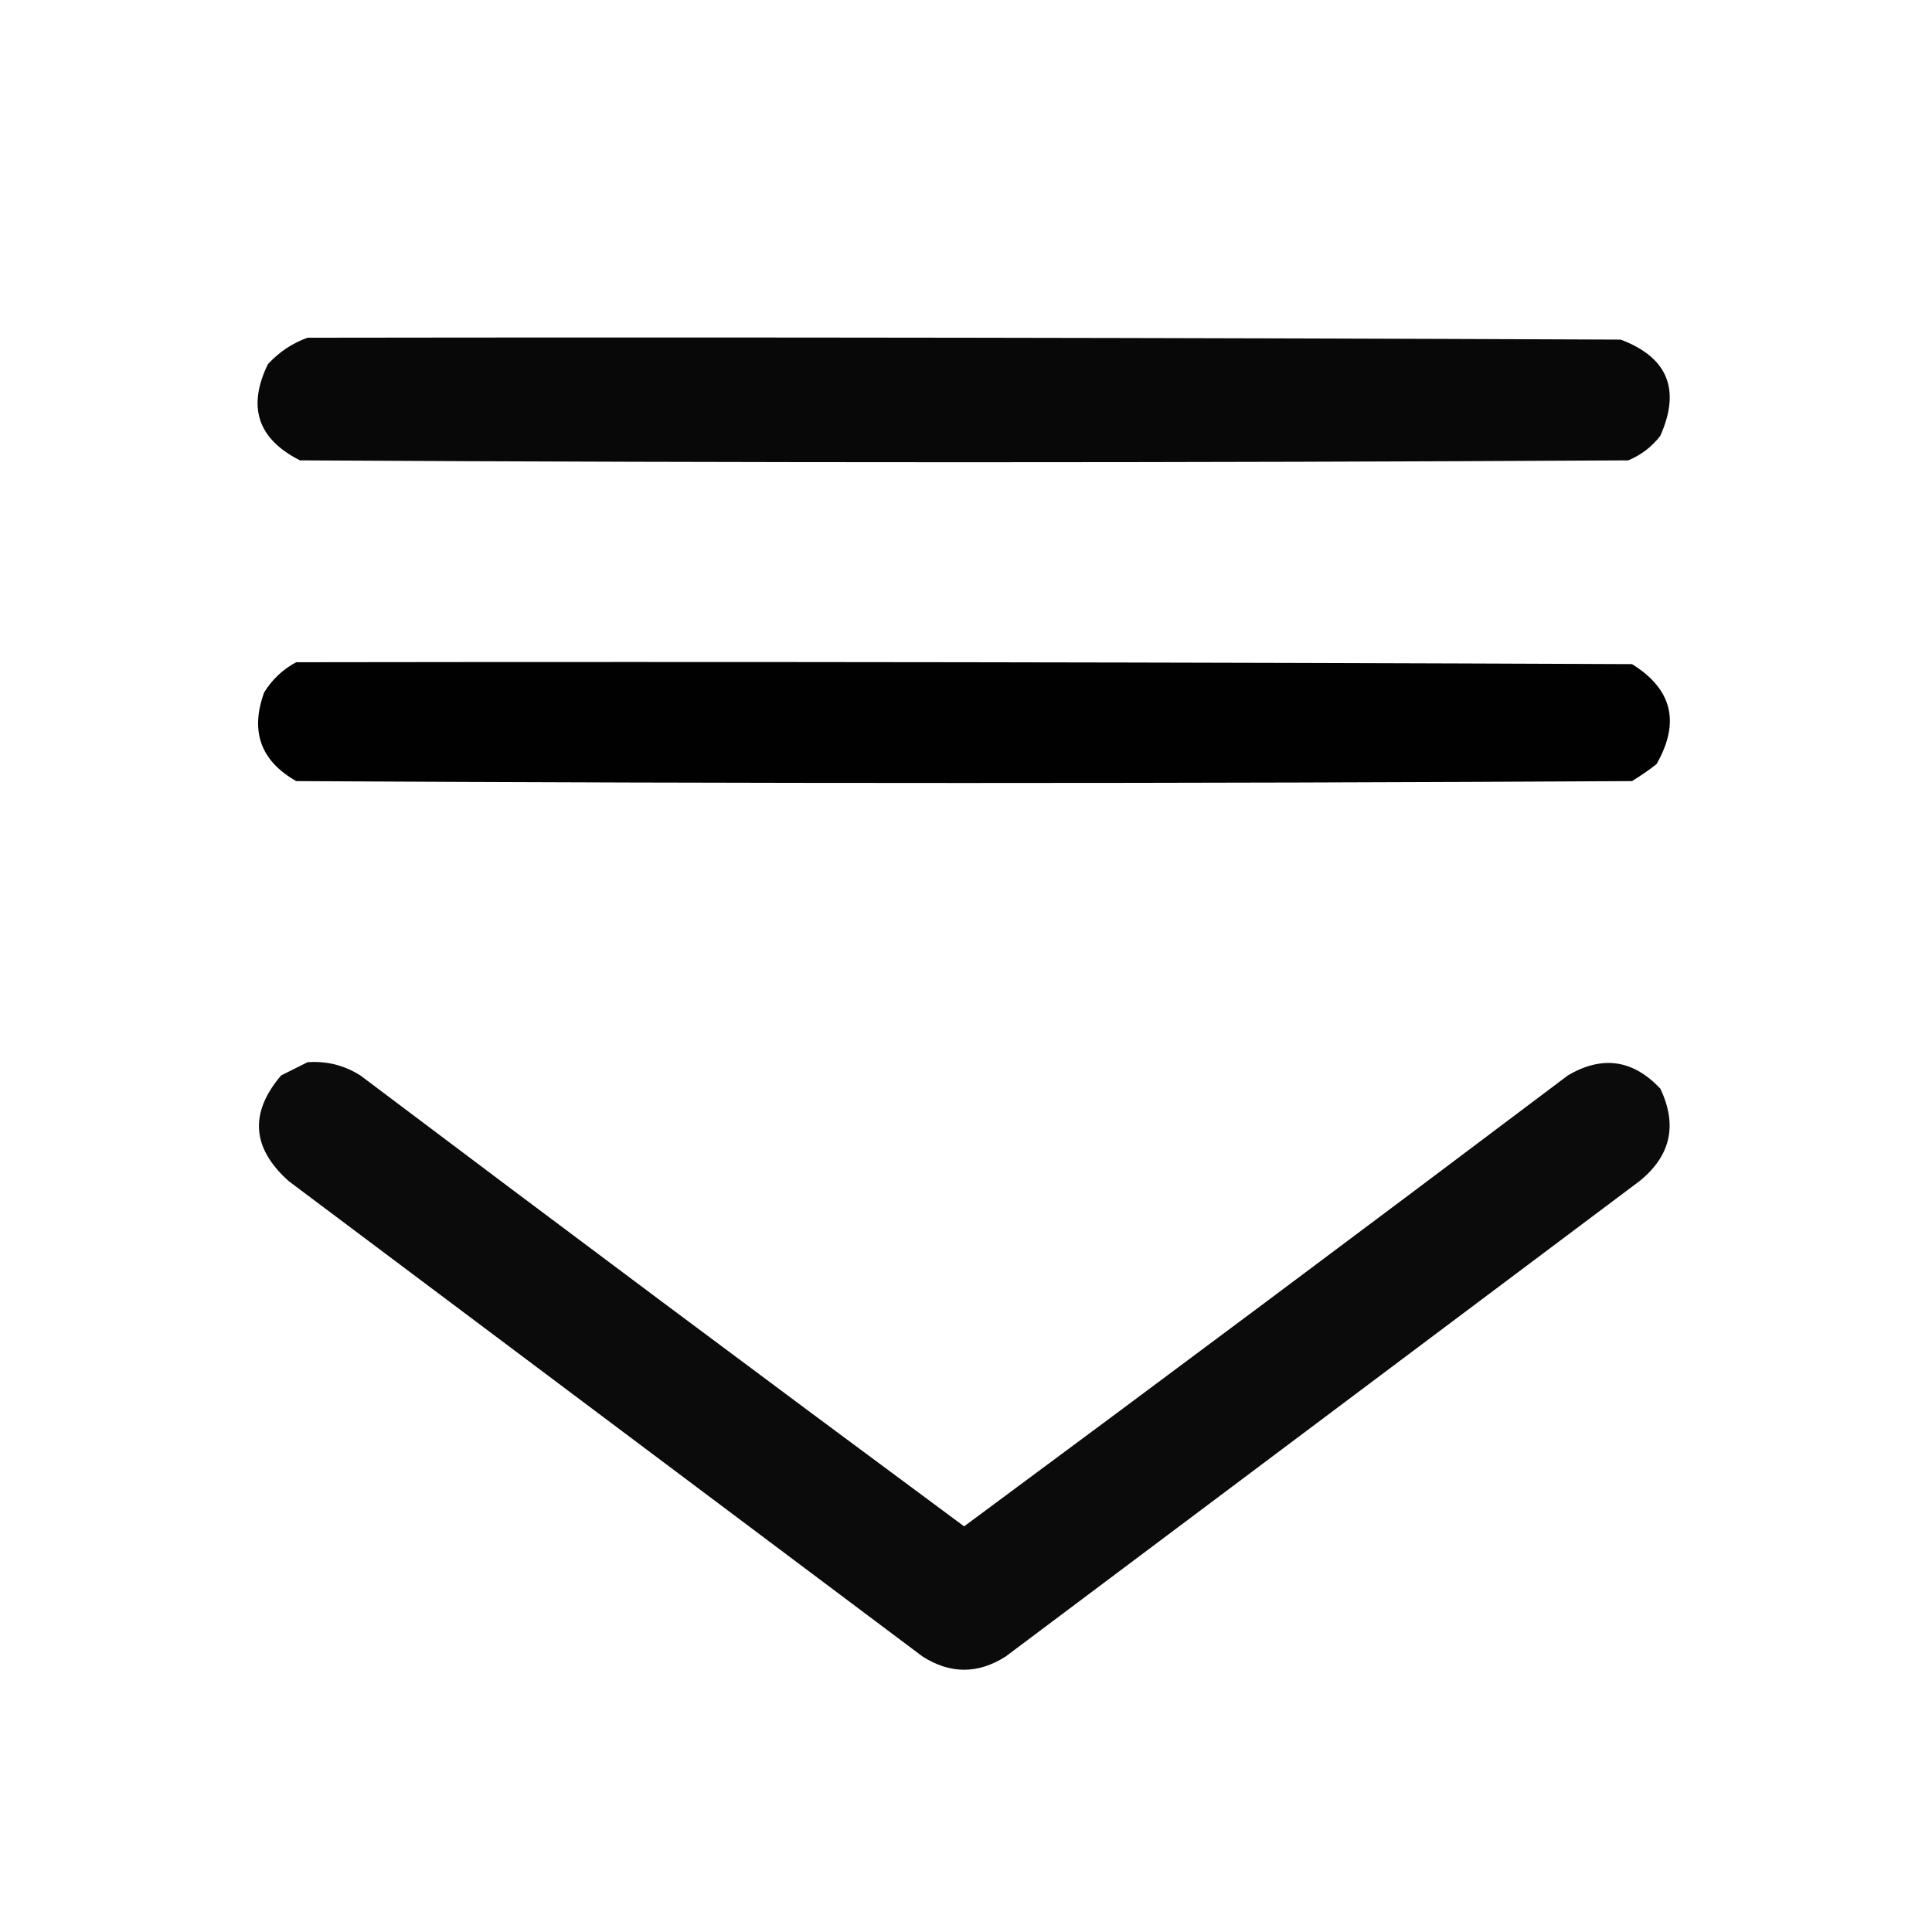 <?xml version="1.0" encoding="UTF-8"?>
<!DOCTYPE svg PUBLIC "-//W3C//DTD SVG 1.1//EN" "http://www.w3.org/Graphics/SVG/1.1/DTD/svg11.dtd">
<svg xmlns="http://www.w3.org/2000/svg" version="1.1" width="512px" height="512px" style="shape-rendering:geometricPrecision; text-rendering:geometricPrecision; image-rendering:optimizeQuality; fill-rule:evenodd; clip-rule:evenodd" xmlns:xlink="http://www.w3.org/1999/xlink">
<g><path style="opacity:0.967" fill="#000000" d="M 81.5,89.5 C 197.5,89.333 313.5,89.5 429.5,90C 441.961,94.703 445.461,103.203 440,115.5C 437.736,118.433 434.902,120.6 431.5,122C 314.167,122.667 196.833,122.667 79.5,122C 68.309,116.361 65.475,107.861 71,96.5C 73.998,93.262 77.498,90.929 81.5,89.5 Z"/></g>
<g><path style="opacity:0.995" fill="#000000" d="M 78.5,175.5 C 196.5,175.333 314.5,175.5 432.5,176C 443.158,182.611 445.324,191.444 439,202.5C 436.92,204.123 434.754,205.623 432.5,207C 314.5,207.667 196.5,207.667 78.5,207C 69.089,201.657 66.255,193.824 70,183.5C 72.156,180.024 74.99,177.357 78.5,175.5 Z"/></g>
<g><path style="opacity:0.957" fill="#000000" d="M 81.5,281.5 C 86.548,281.127 91.215,282.294 95.5,285C 148.695,325.089 202.029,364.923 255.5,404.5C 308.971,364.923 362.305,325.089 415.5,285C 424.6,279.633 432.767,280.8 440,288.5C 444.598,298.136 442.765,306.302 434.5,313C 378.5,355 322.5,397 266.5,439C 259.167,443.667 251.833,443.667 244.5,439C 188.5,397 132.5,355 76.5,313C 66.711,304.252 66.045,294.919 74.5,285C 76.925,283.787 79.258,282.621 81.5,281.5 Z"/></g>
</svg>

